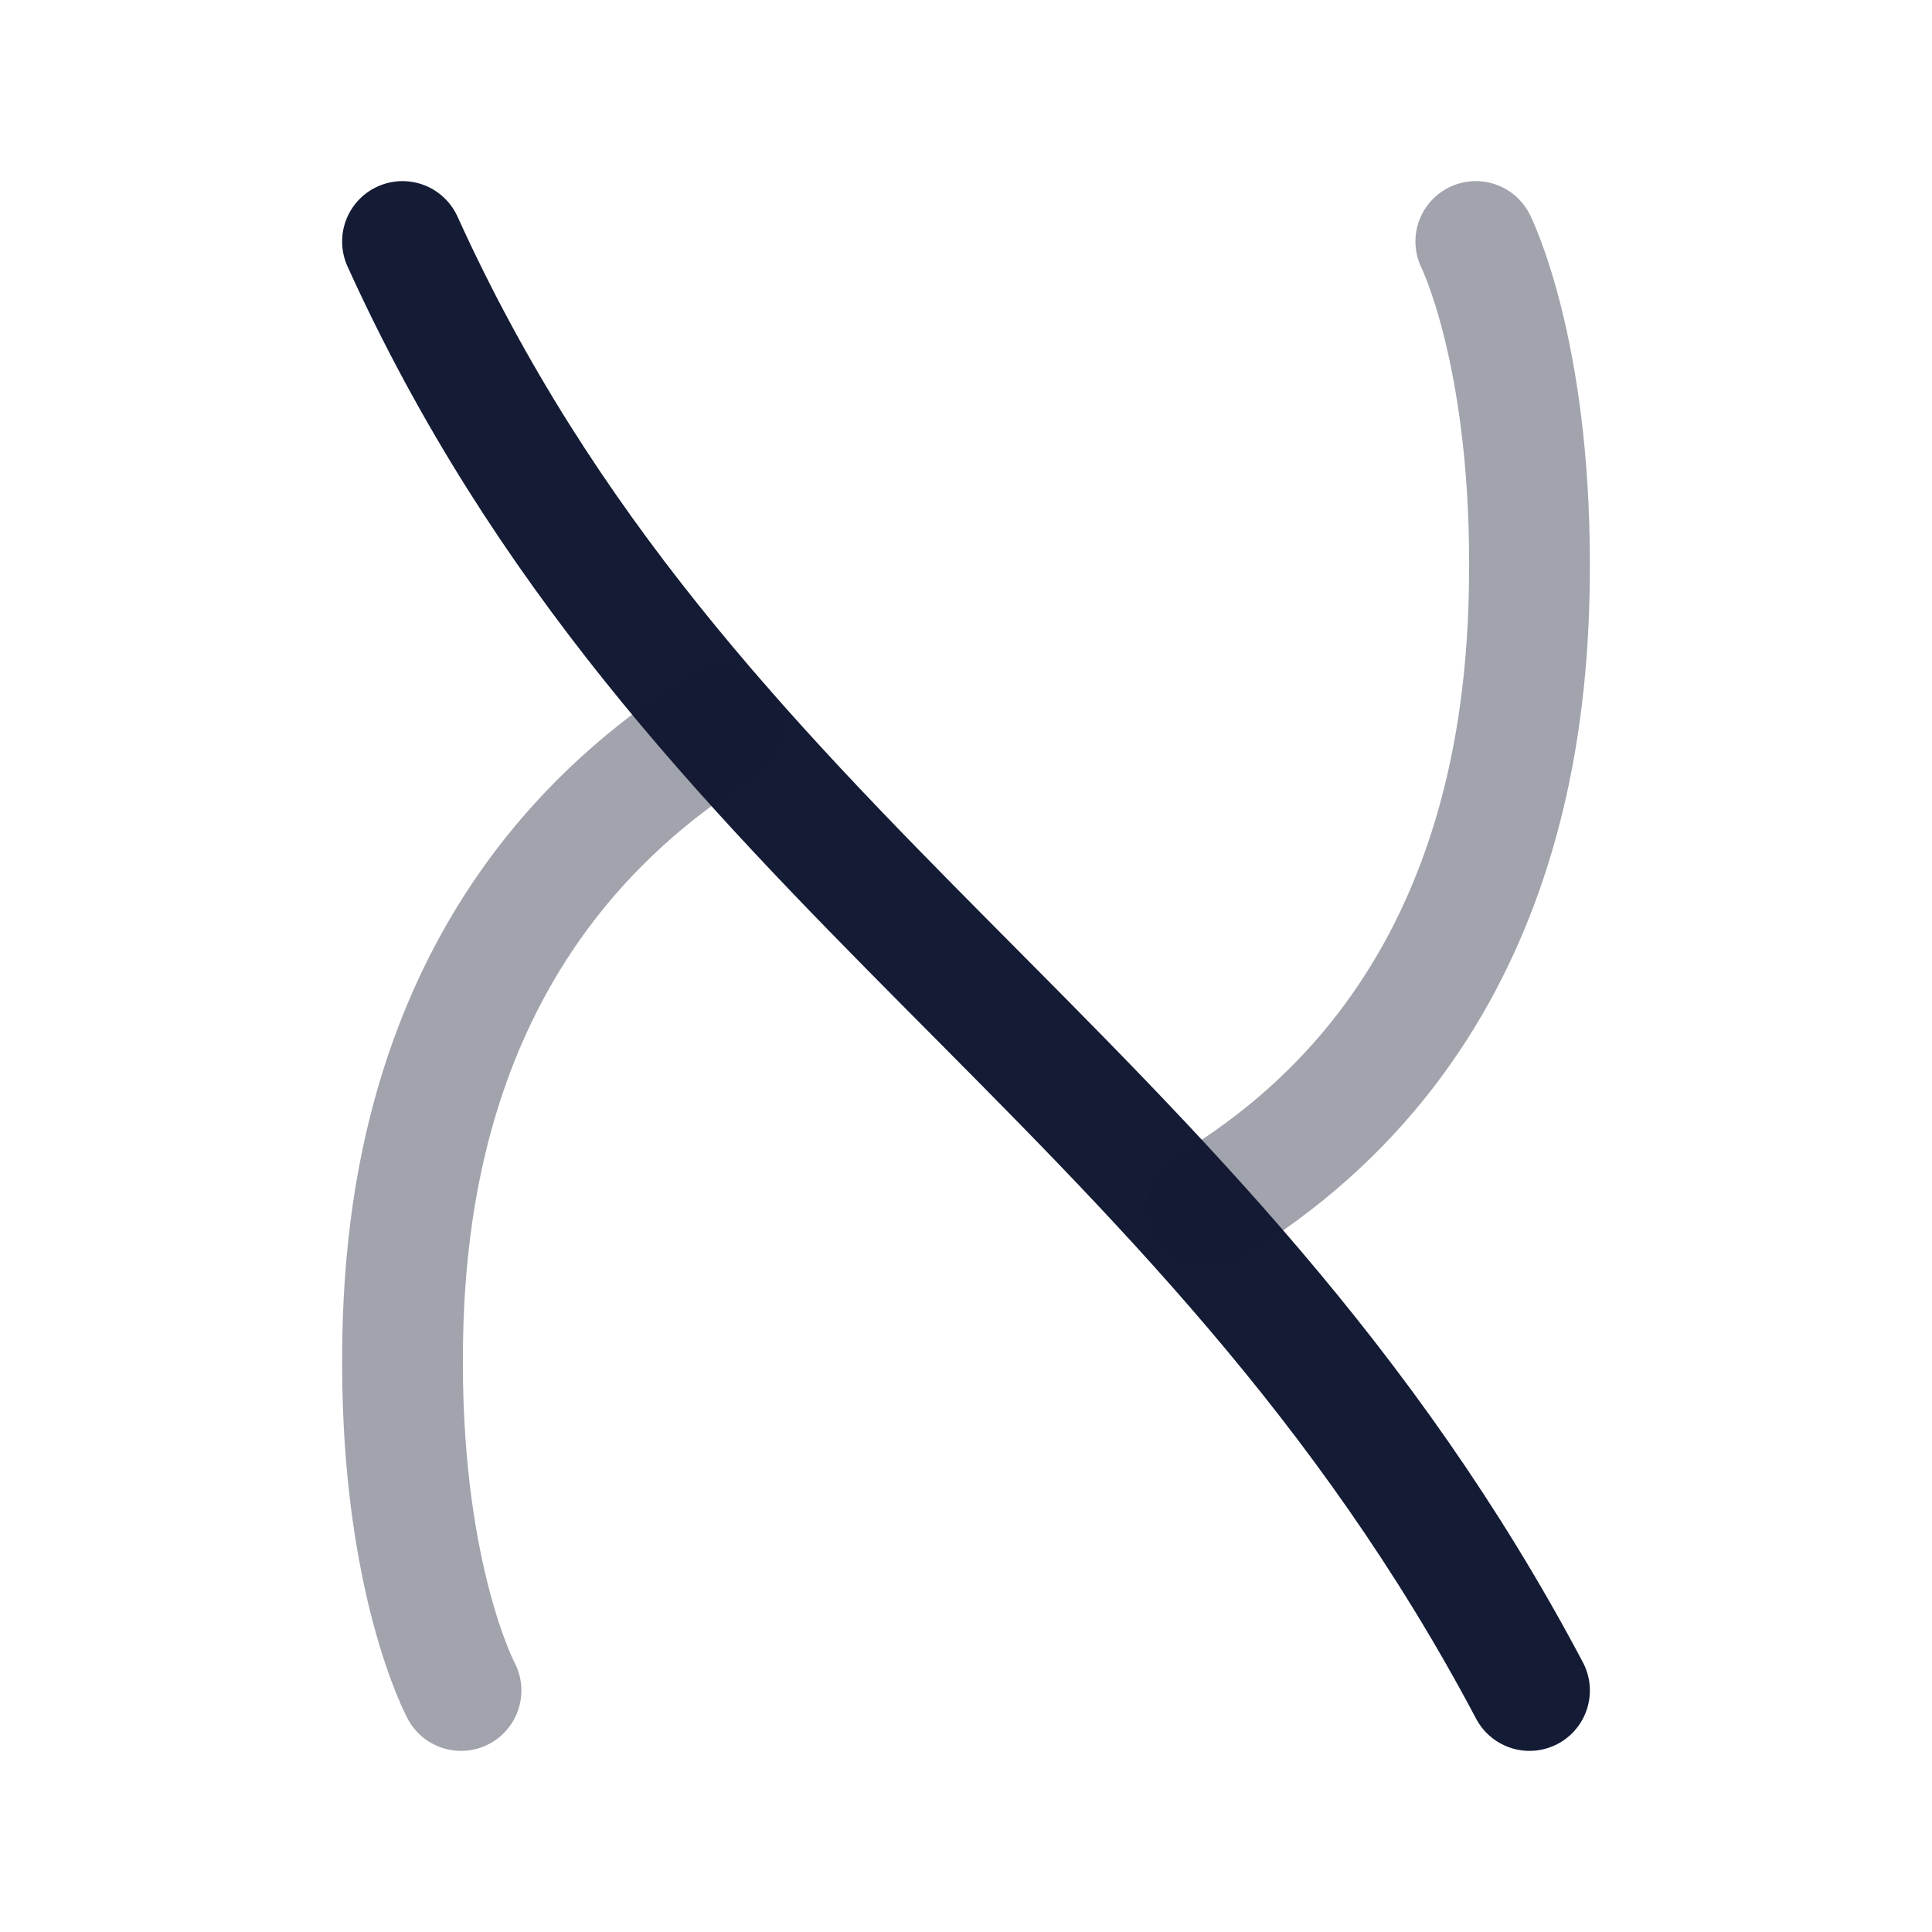 <svg width="24" height="24" viewBox="0 0 24 24" fill="none" xmlns="http://www.w3.org/2000/svg">
<path d="M5 3C8.5 10.714 14.917 13.286 19 21" stroke="#141B34" stroke-width="1.5" stroke-linecap="round" stroke-linejoin="round"/>
<path opacity="0.4" d="M15 15C18.759 12.75 19 8.788 19 7C19 4.333 18.333 3 18.333 3" stroke="#141B34" stroke-width="1.5" stroke-linecap="round" stroke-linejoin="round"/>
<path opacity="0.4" d="M5.727 21C5.727 21 5 19.643 5 16.929C5 15.17 5.246 11.345 8.962 9.023" stroke="#141B34" stroke-width="1.5" stroke-linecap="round" stroke-linejoin="round"/>
</svg>
